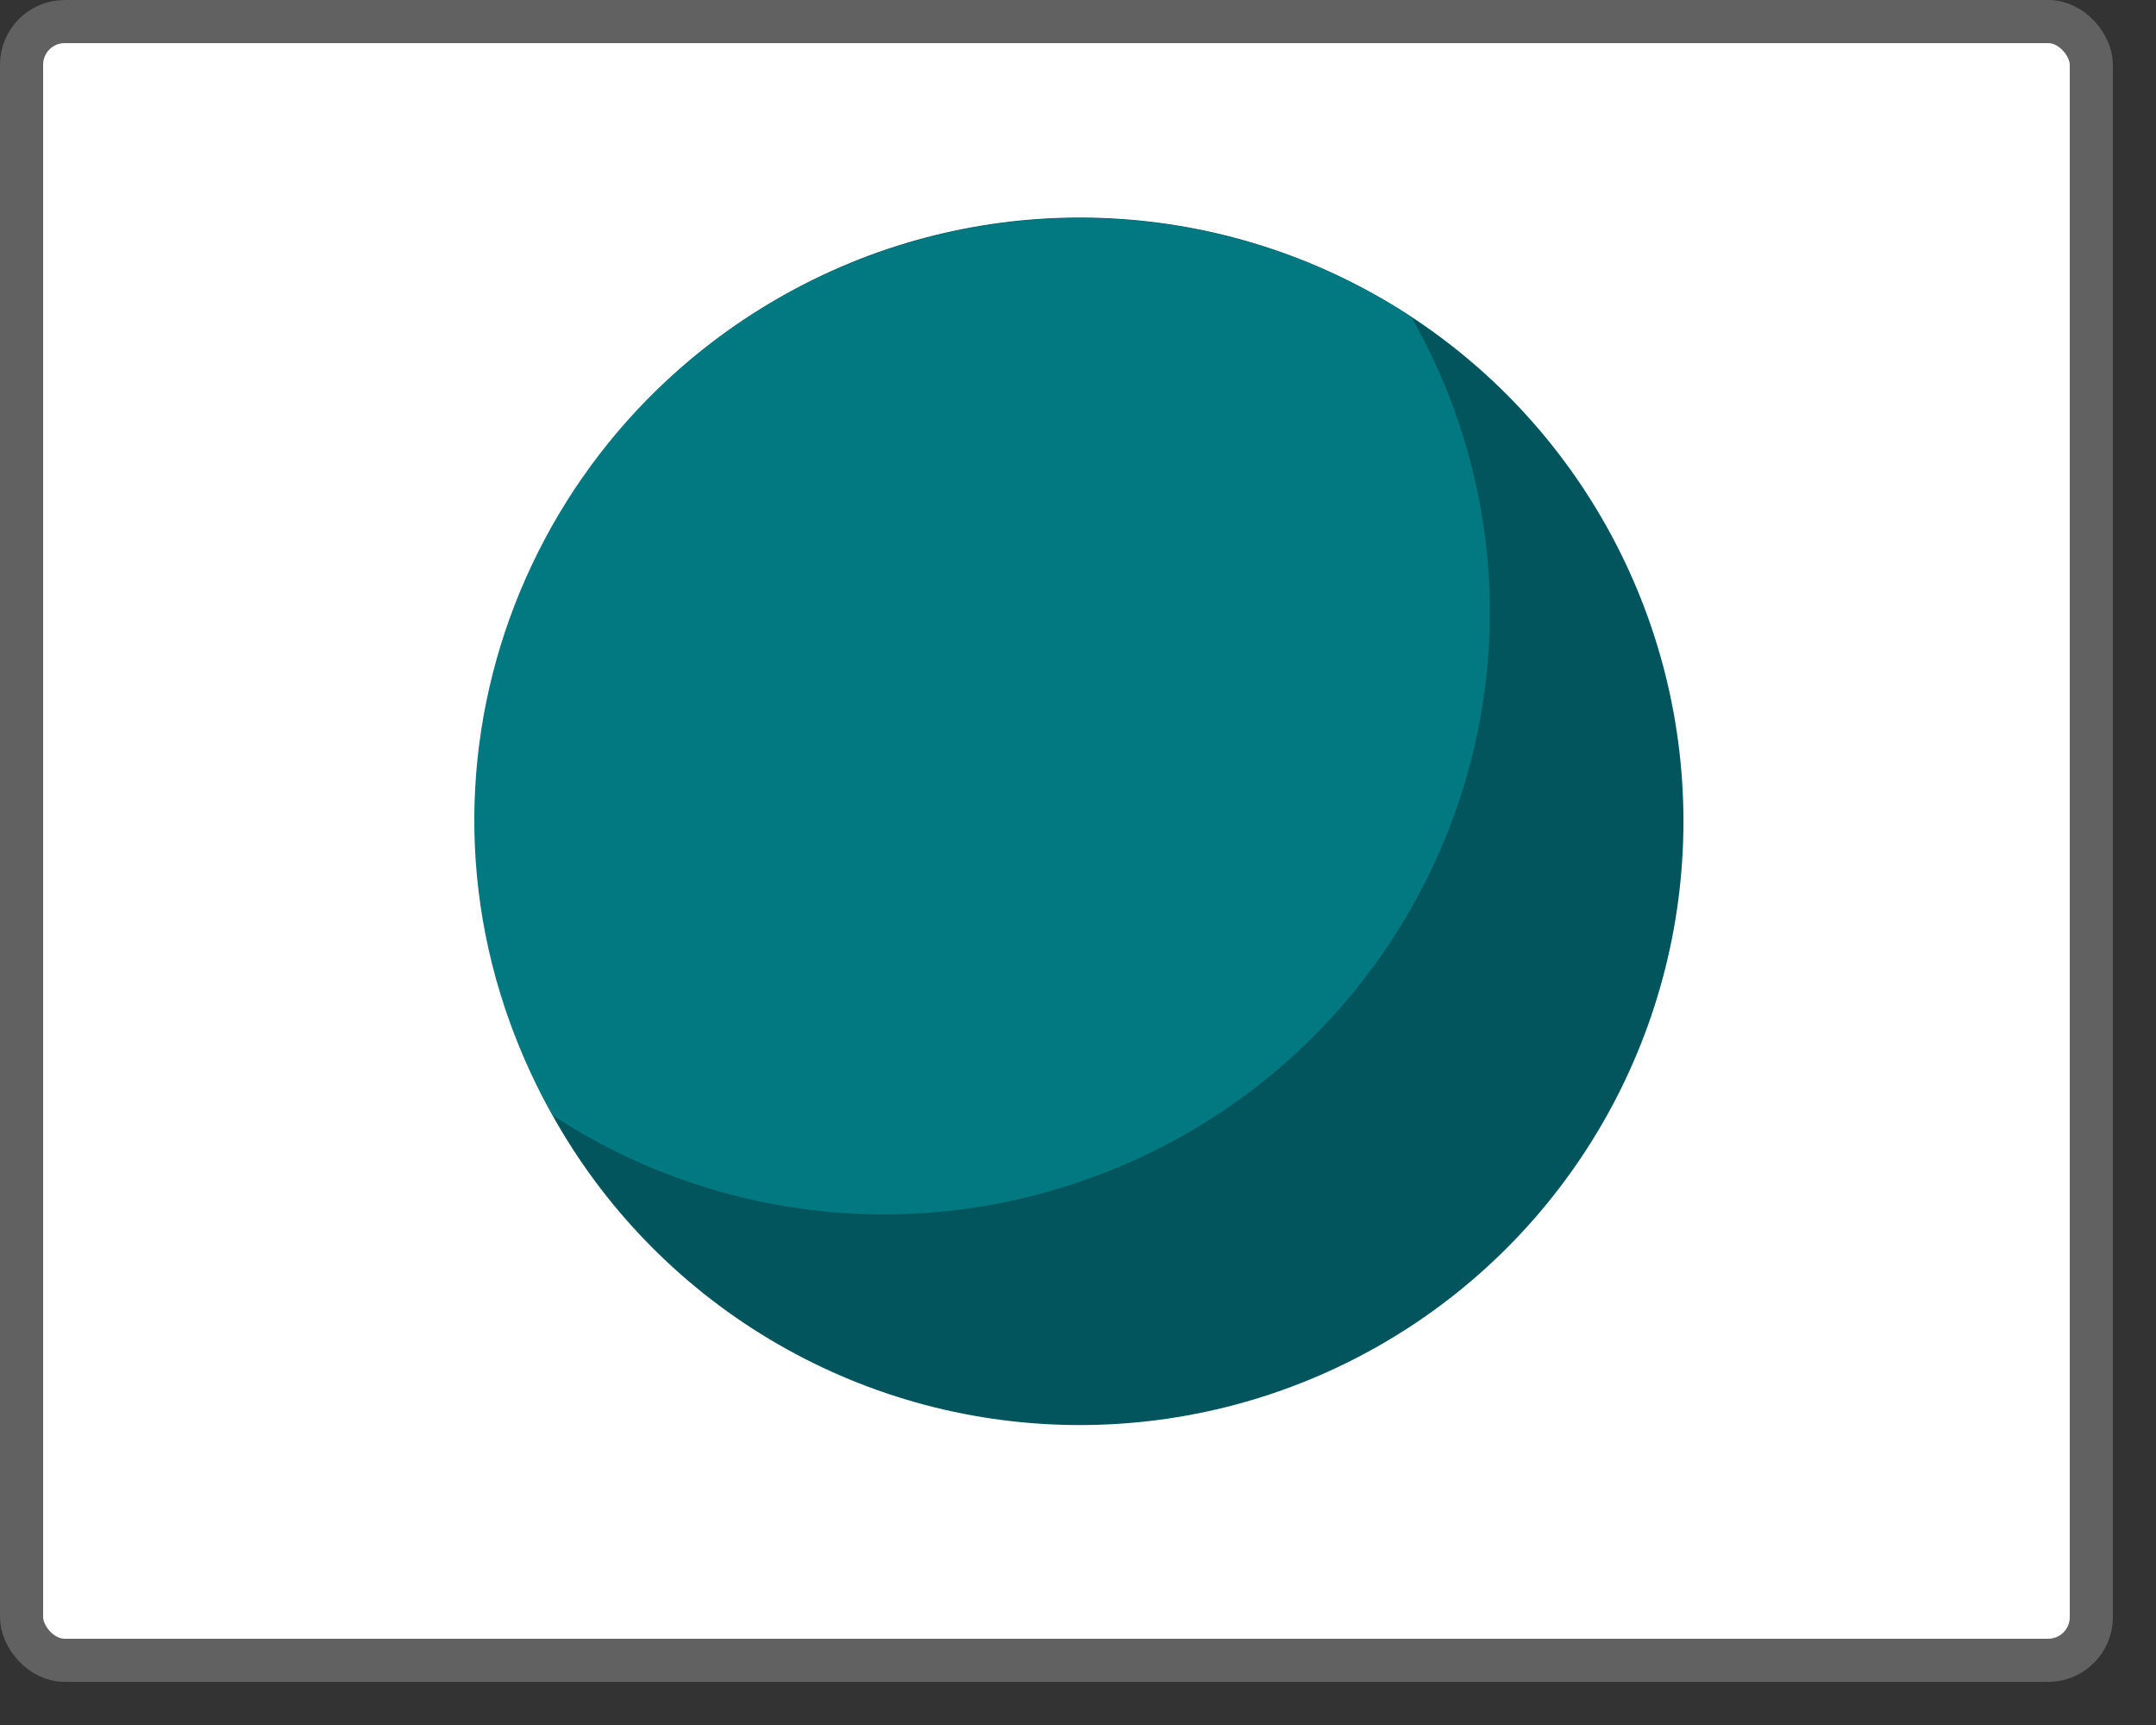 <svg width="50" height="40" viewBox="0 0 50 40" fill="none" xmlns="http://www.w3.org/2000/svg">
<rect x="0" y="0" width="50" height="40" fill="#333333" stroke="none"/>
<rect x="0.5" y="0.5" width="48" height="38" rx="1" fill="#FFFFFF"/>
<rect x="0.5" y="0.5" width="48" height="38" rx="1" stroke="#616161"/>
<circle cx="14" cy="14" r="14" transform="matrix(-1 0 0 1 39.041 5.045)" fill="#02555C"/>
<path d="M32.729 7.348C29.17 5.014 24.576 4.333 20.245 5.904C12.983 8.541 9.215 16.518 11.83 23.722C12.104 24.477 12.438 25.193 12.823 25.868C16.382 28.201 20.977 28.883 25.306 27.311C32.569 24.675 36.337 16.698 33.722 9.493C33.448 8.739 33.114 8.022 32.729 7.348Z" fill="#027880"/>
</svg>
